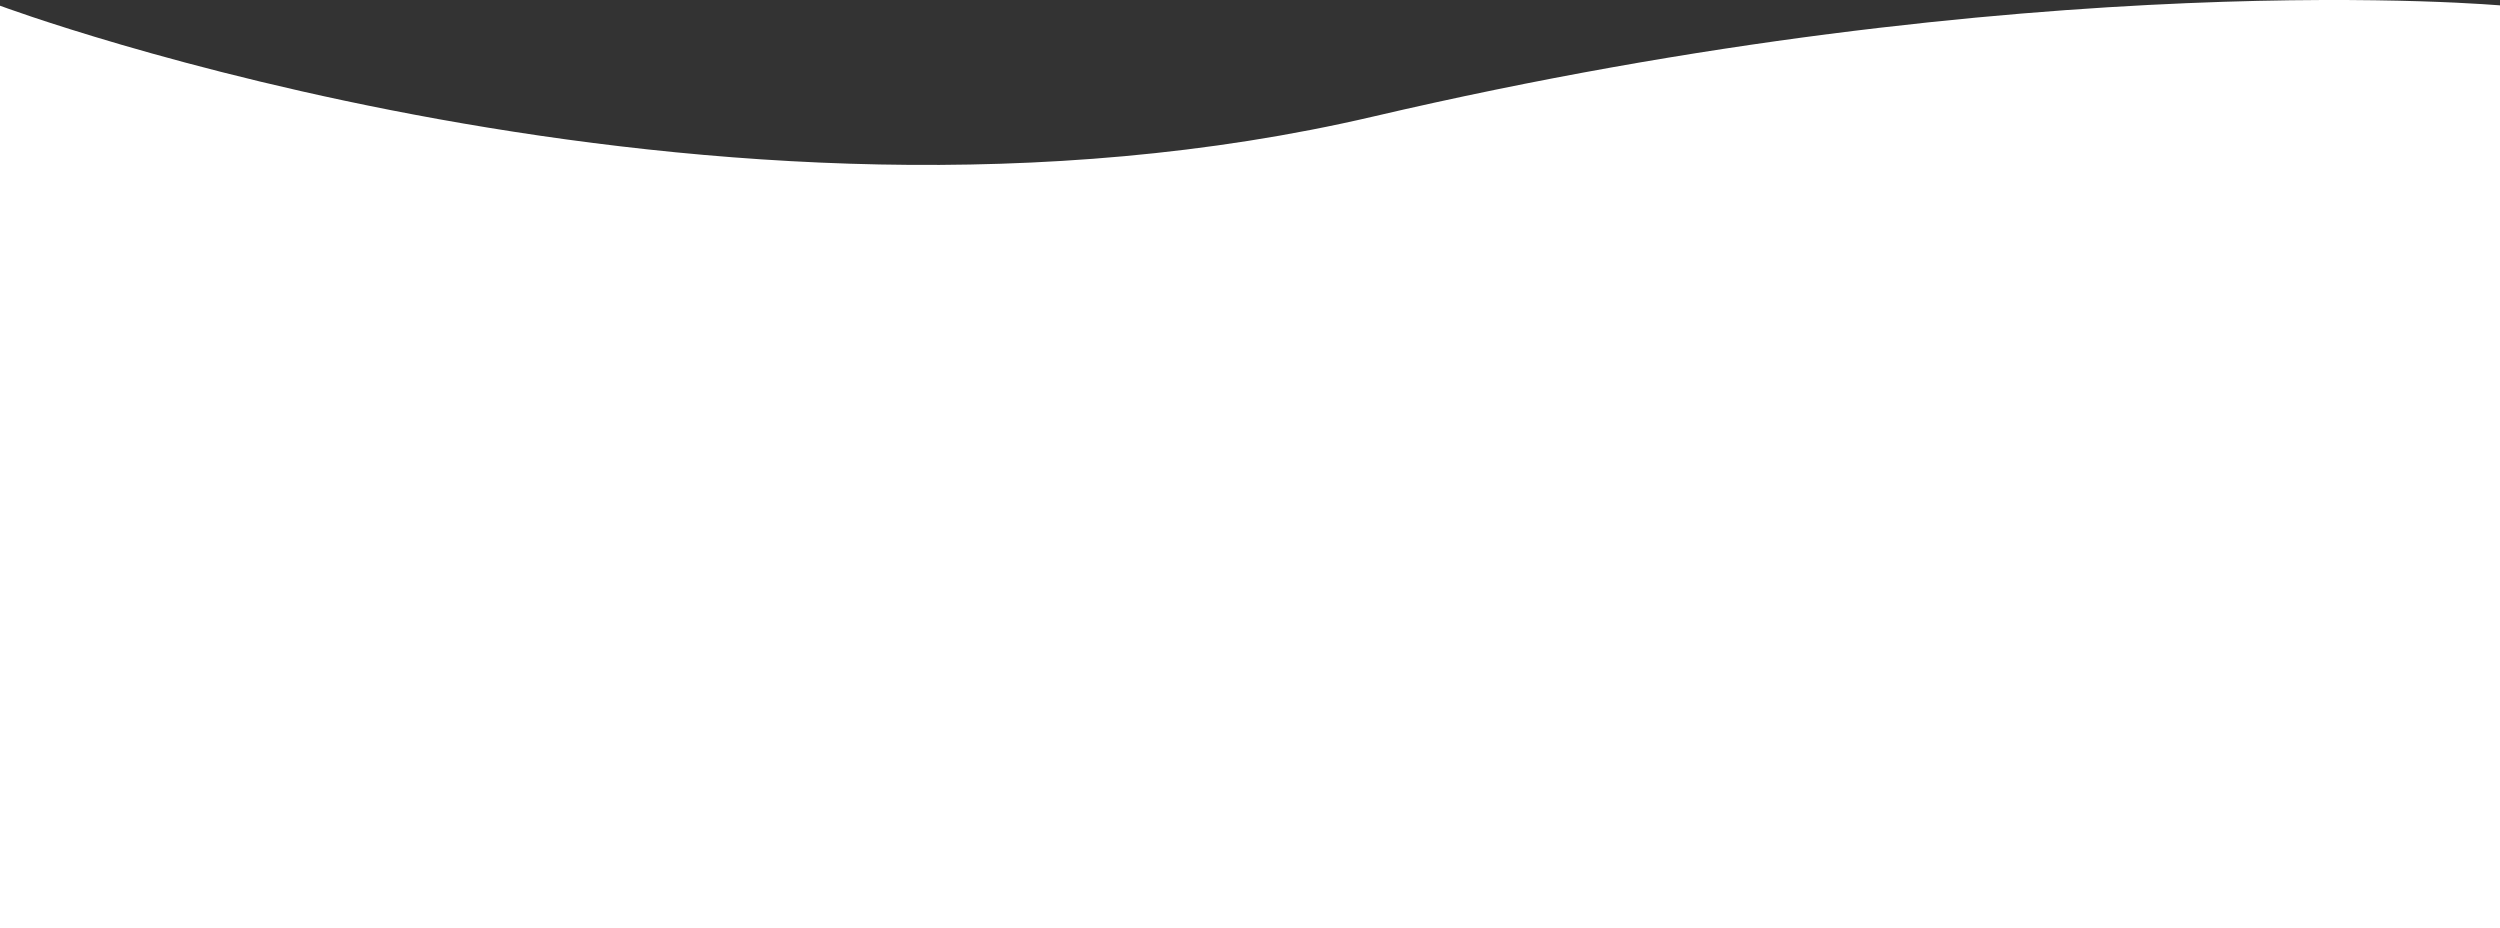 <svg width="1920" height="713" viewBox="0 0 1920 713" fill="none" xmlns="http://www.w3.org/2000/svg">
    <rect x="0" y="0" width="1920" height="713" fill="#333333" stroke="none"/>
    <path d="M0 713L1923 713L1923 4.382C1923 4.382 1562.5 -29.195 1054.5 89.535C546.5 208.265 -6.19493e-05 4.383 -6.19493e-05 4.383L0 713Z" fill="white"/>
</svg>
